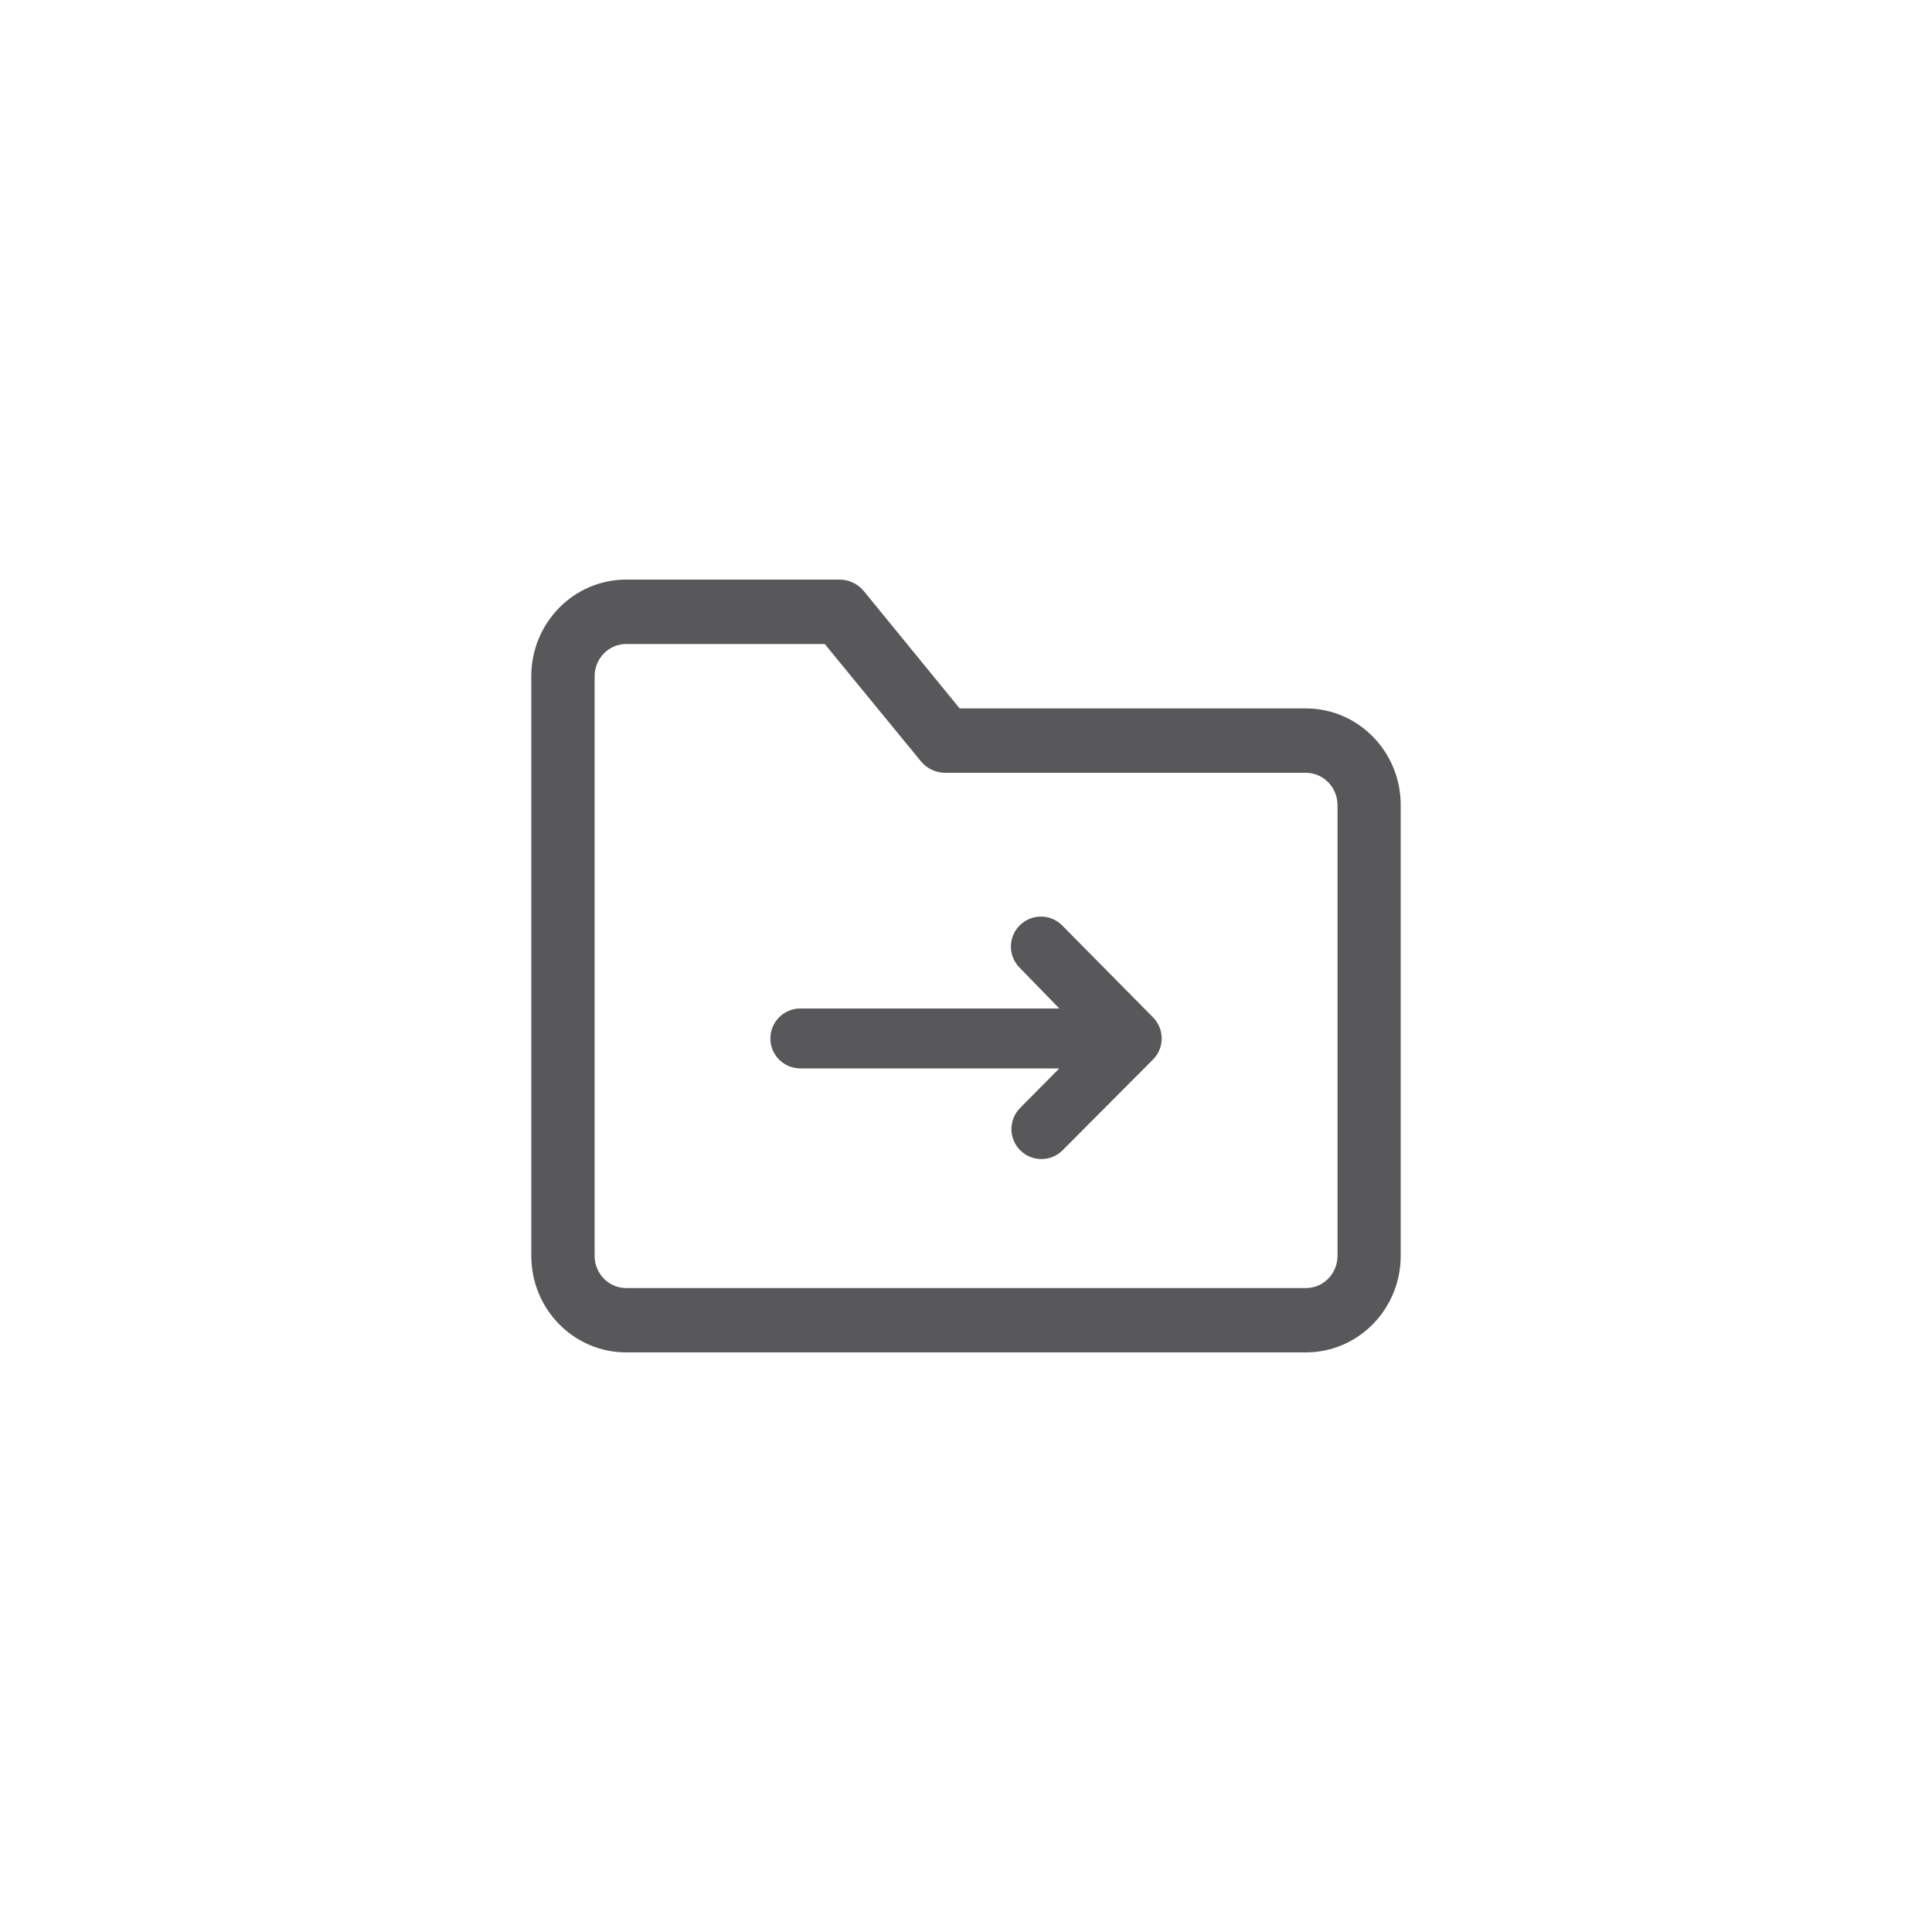 <?xml version="1.0" encoding="utf-8"?>
<!-- Generator: Adobe Illustrator 24.1.1, SVG Export Plug-In . SVG Version: 6.00 Build 0)  -->
<svg version="1.1" id="Слой_1" xmlns="http://www.w3.org/2000/svg" xmlns:xlink="http://www.w3.org/1999/xlink" x="0px" y="0px"
	 width="40px" height="40px" viewBox="0 0 40 40" style="enable-background:new 0 0 40 40;" xml:space="preserve">
<style type="text/css">
	.st0{fill:#585759;}
</style>
<path class="st0" d="M23.869,21.939L22,23.815c-0.121,0.121-0.28,0.182-0.439,0.182c-0.158,0-0.317-0.06-0.439-0.182
	c-0.242-0.243-0.242-0.635,0-0.878l0.81-0.817H16.57c-0.343,0-0.62-0.277-0.62-0.62c0-0.343,0.277-0.62,0.62-0.62h5.363
	l-0.821-0.843c-0.243-0.243-0.243-0.635,0-0.878c0.243-0.243,0.635-0.243,0.878,0l1.88,1.902
	C24.112,21.304,24.112,21.697,23.869,21.939z M27.691,16.667c0-0.368-0.293-0.667-0.654-0.667h-7.475
	c-0.192-0.002-0.375-0.09-0.497-0.24l-1.99-2.427h-4.11c-0.362,0-0.654,0.299-0.654,0.667v12.001c0,0.368,0.293,0.667,0.654,0.667
	h14.073c0.362,0,0.654-0.299,0.654-0.667V16.667z M27.036,28H12.964C11.879,28,11,27.105,11,26.001V14c0-1.105,0.879-2,1.964-2
	h4.418c0.195,0,0.379,0.088,0.504,0.24l1.983,2.427h7.167c1.085,0,1.964,0.895,1.964,2v9.334C29,27.105,28.121,28,27.036,28z"/>
</svg>
